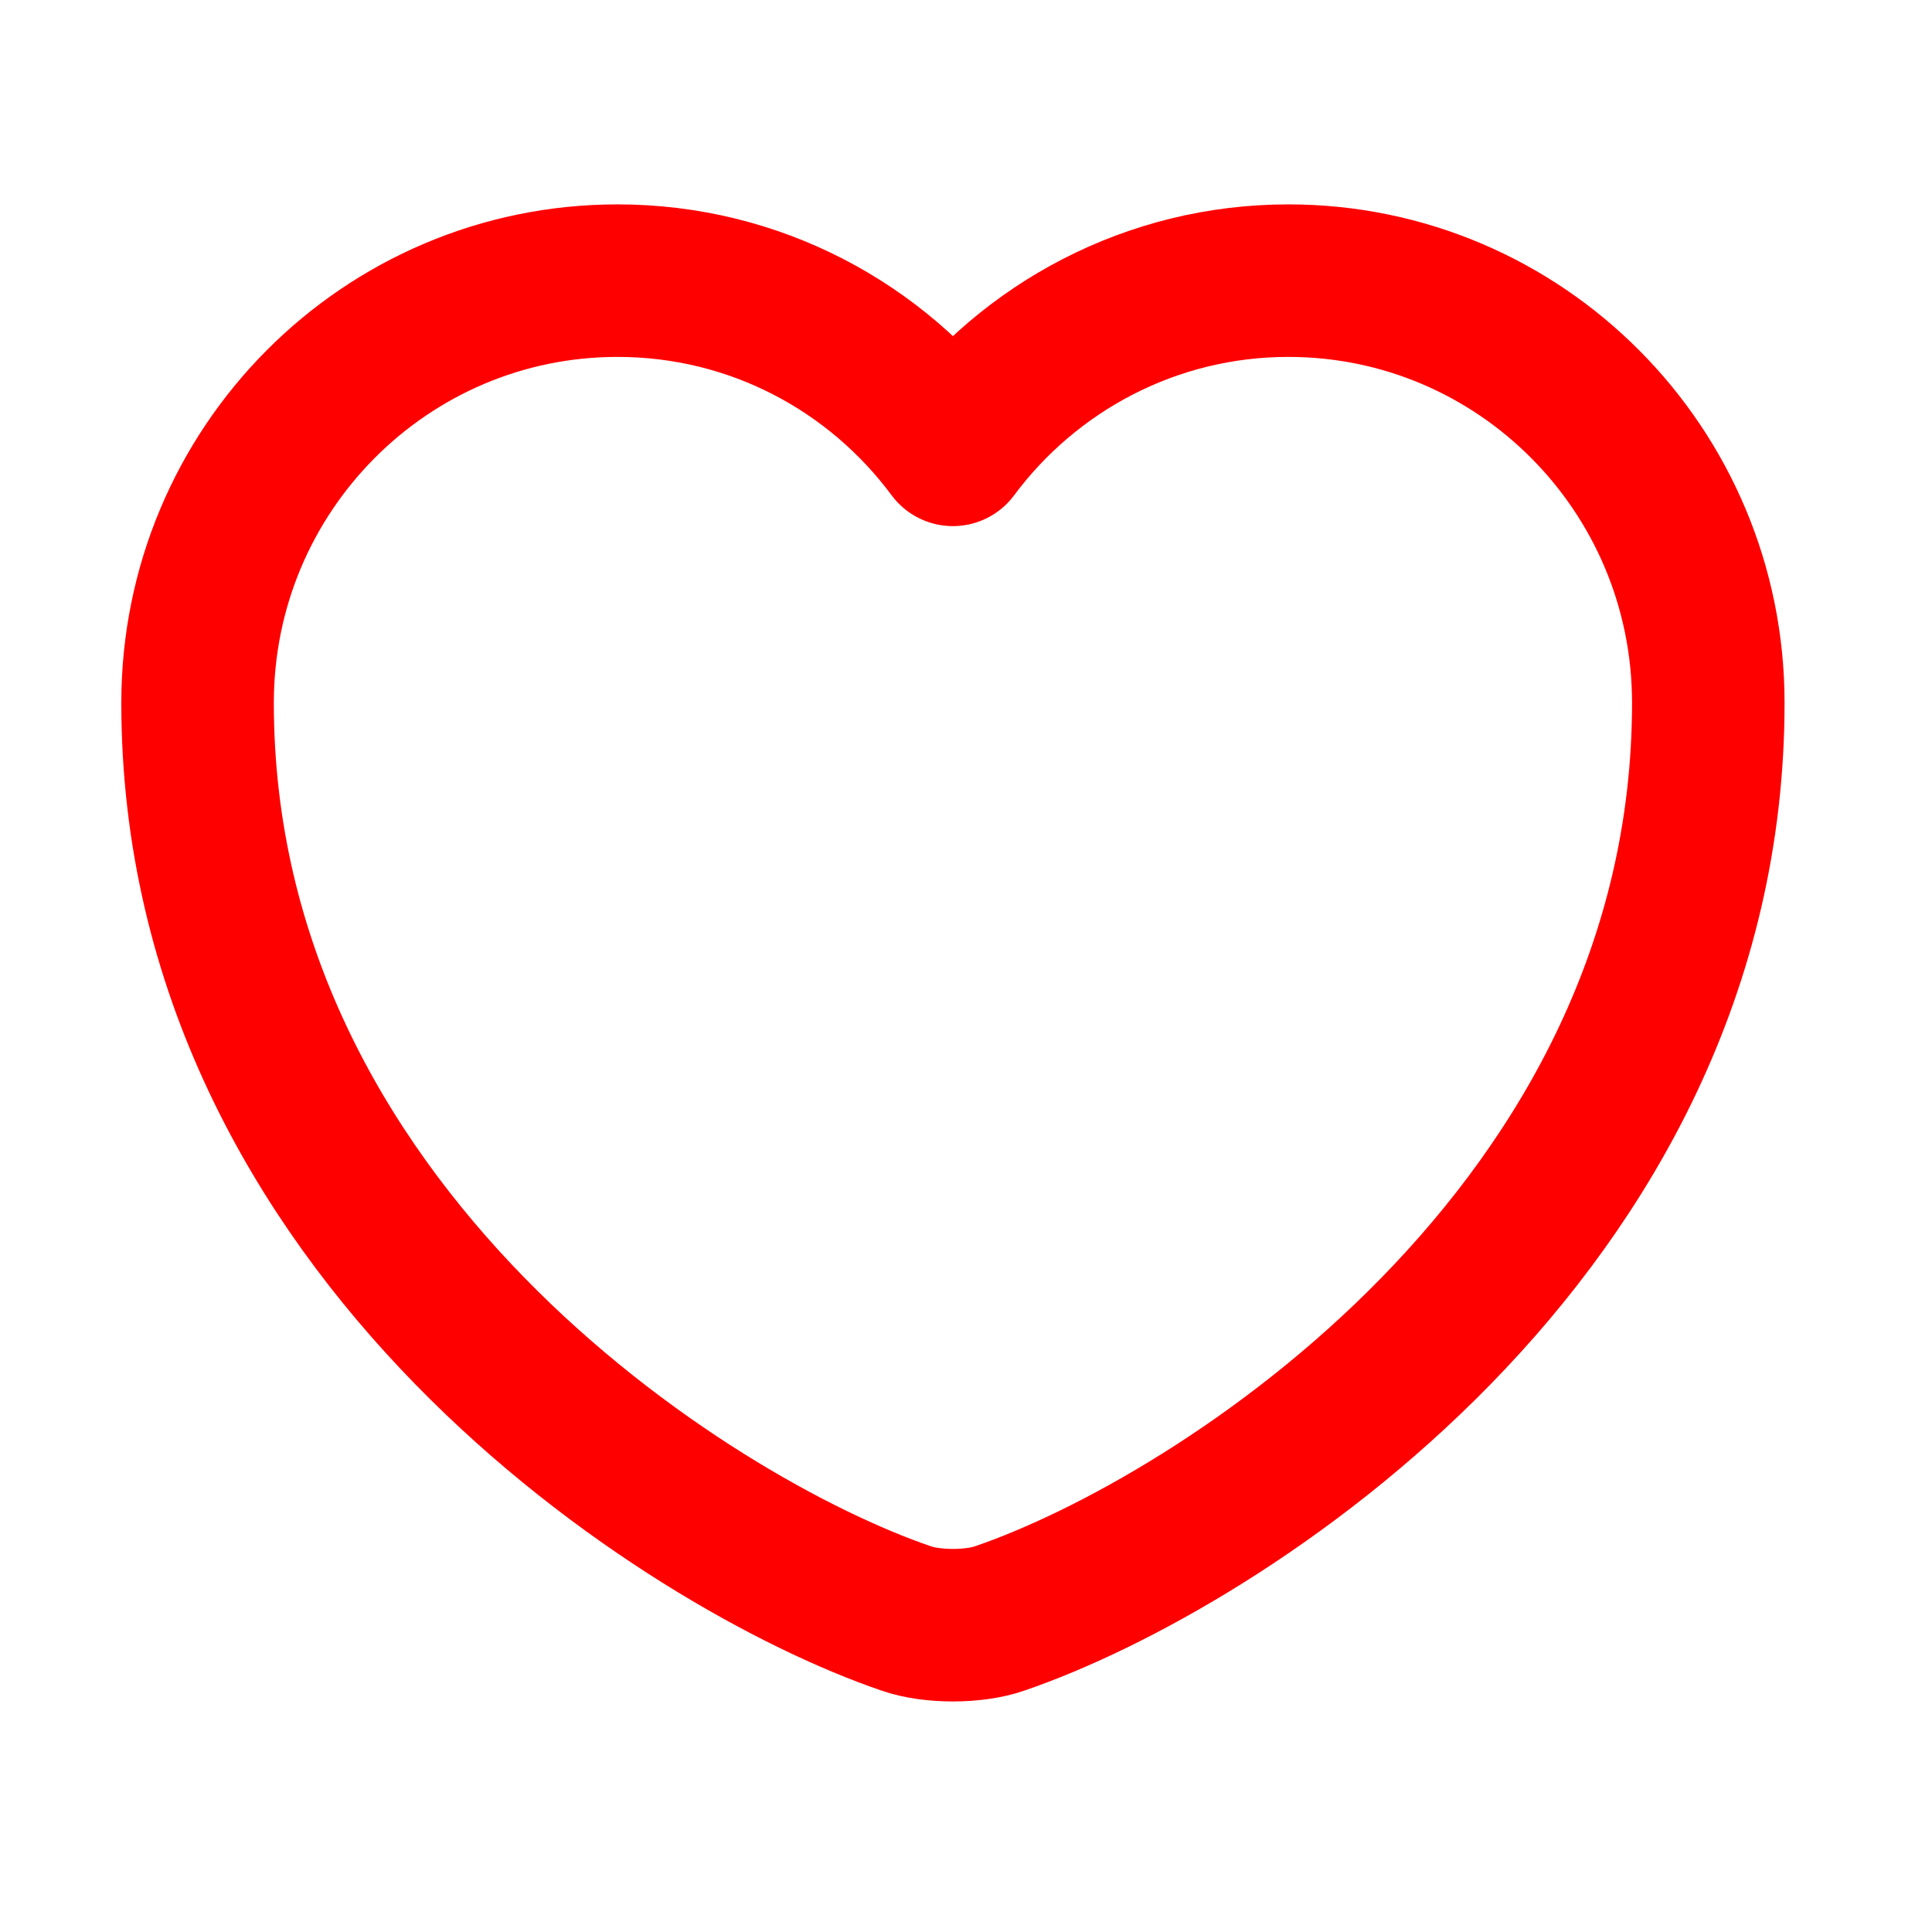 <svg width="19" height="19" viewBox="0 0 19 19" fill="none" xmlns="http://www.w3.org/2000/svg">
<path d="M9.832 15.916C9.579 16.005 9.163 16.005 8.911 15.916C6.757 15.18 1.943 12.112 1.943 6.912C1.943 4.617 3.793 2.76 6.073 2.76C7.425 2.76 8.621 3.413 9.371 4.424C10.122 3.413 11.325 2.76 12.67 2.76C14.95 2.76 16.8 4.617 16.8 6.912C16.8 12.112 11.986 15.18 9.832 15.916Z" stroke="#FF0000" stroke-width="1.5" stroke-linecap="round" stroke-linejoin="round"/>
</svg>
